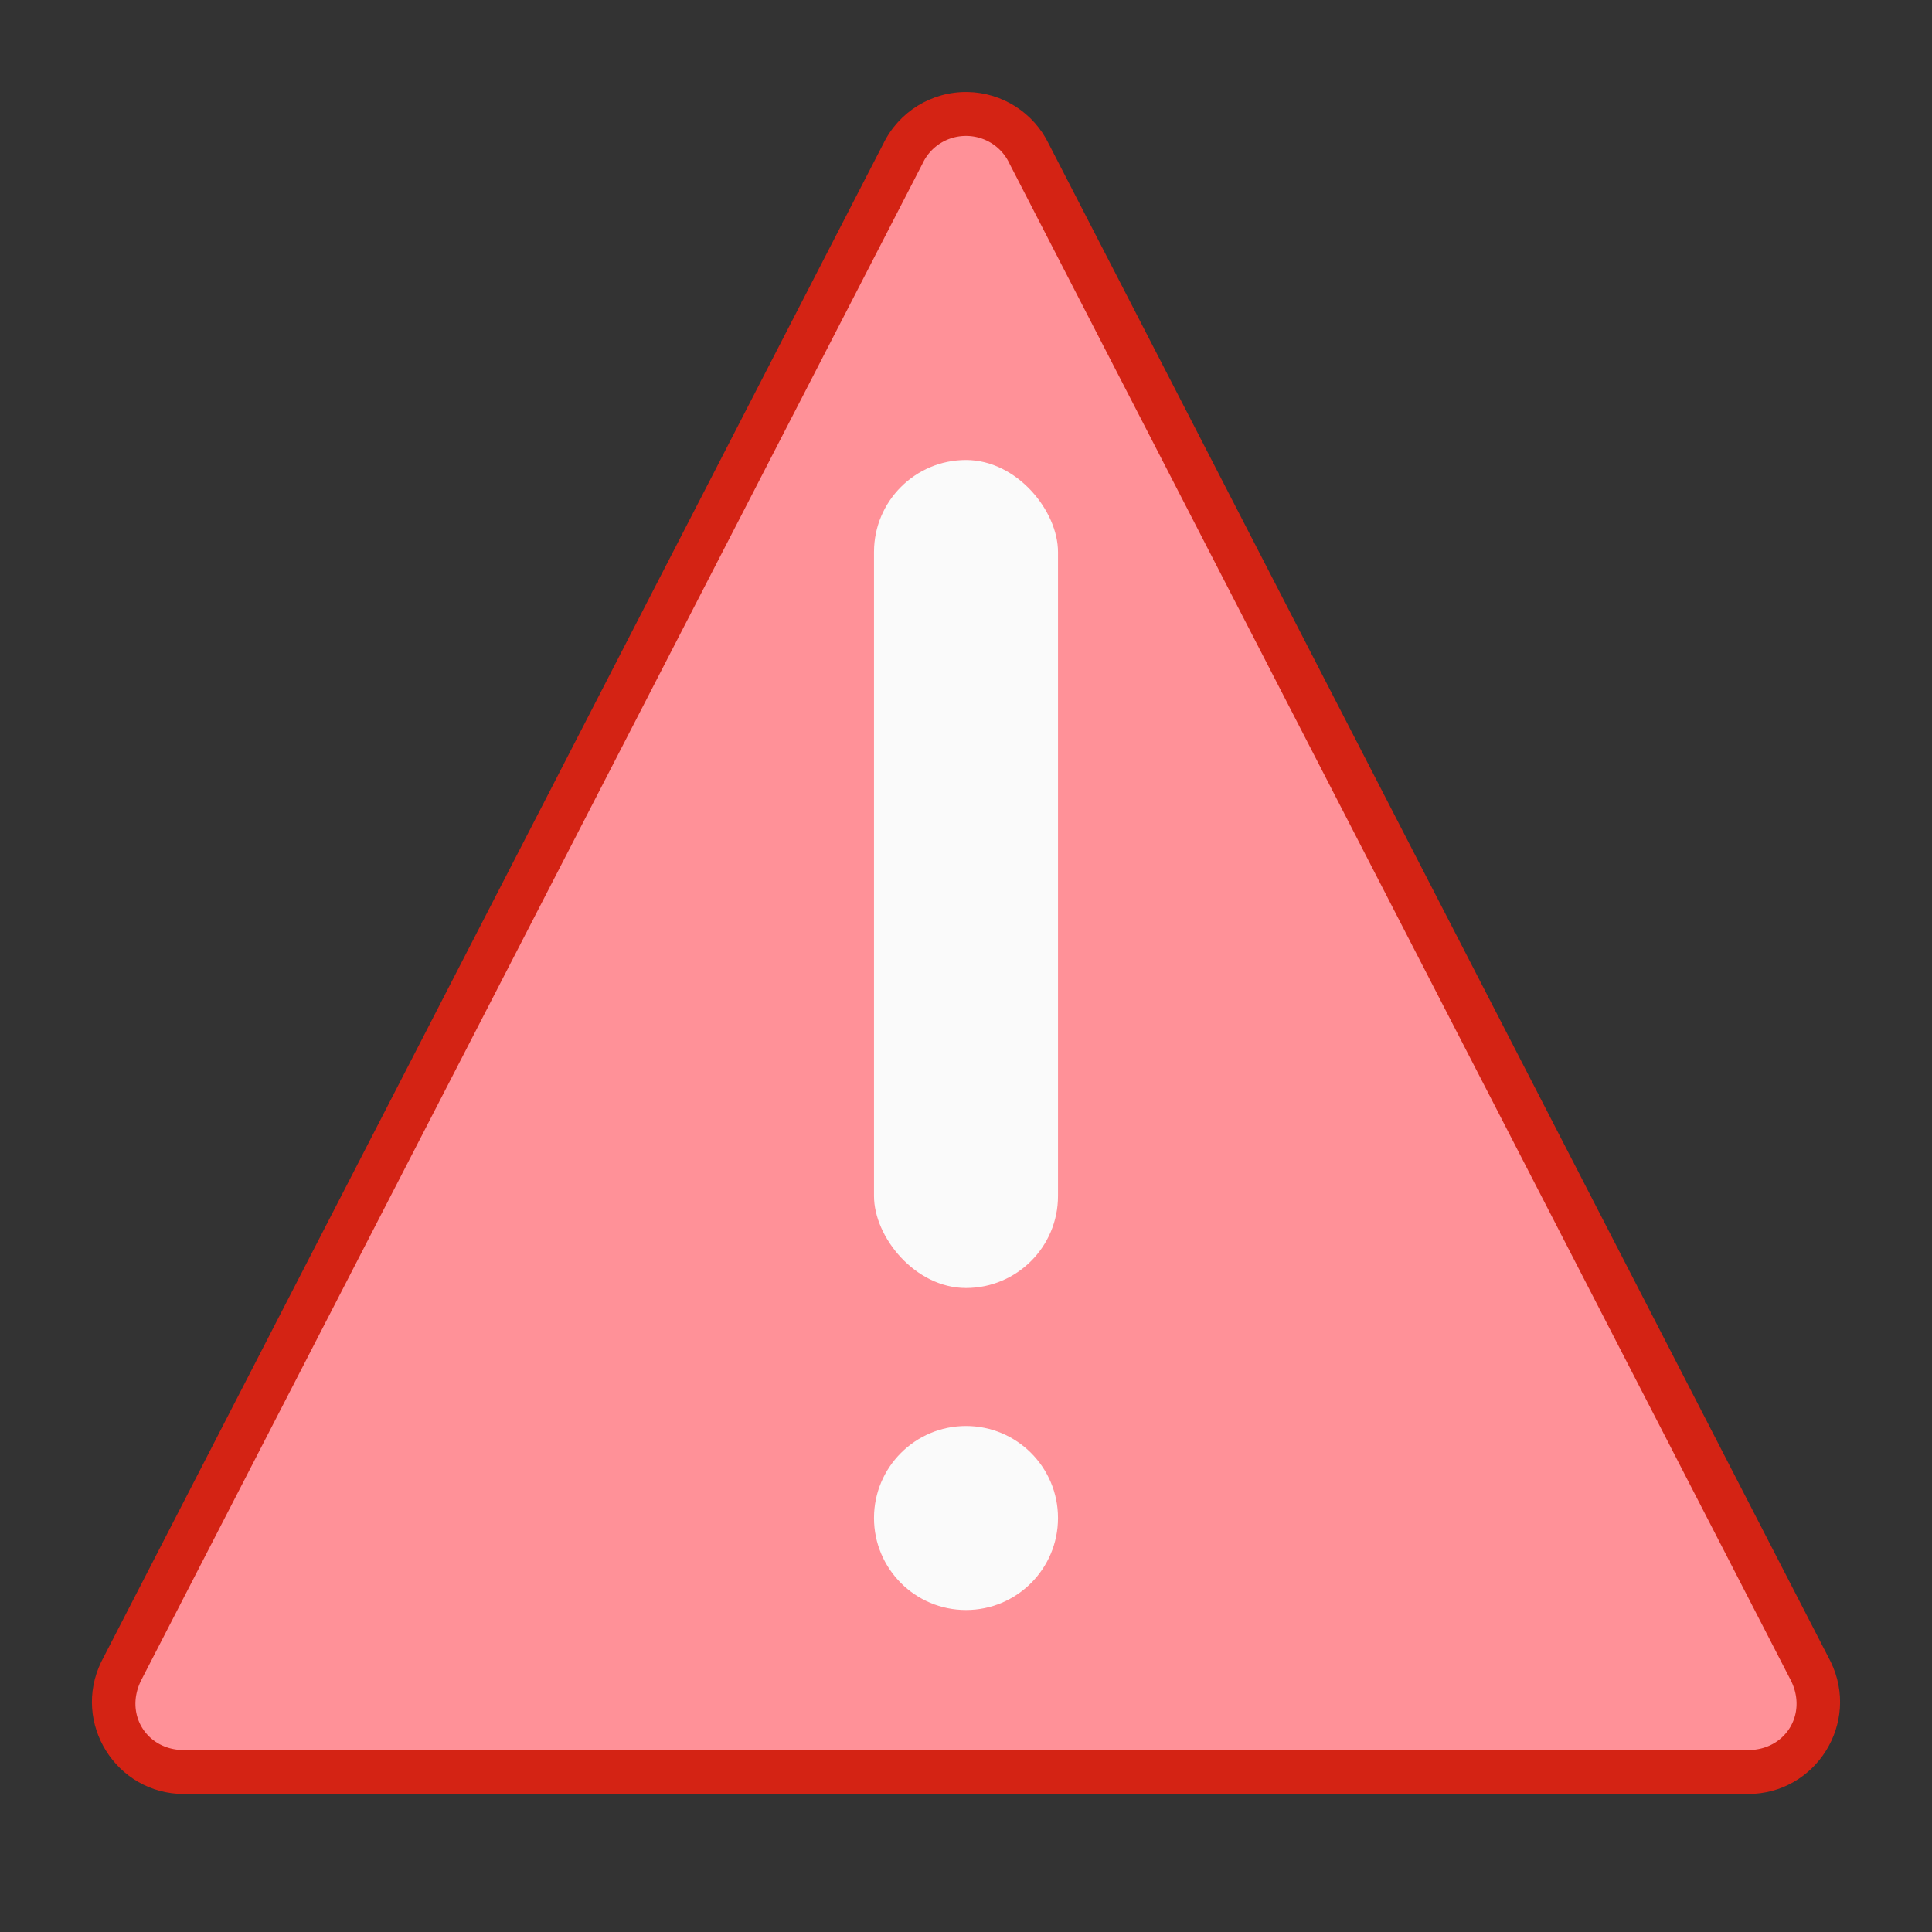 <svg height="42" viewBox="0 0 42 42" width="42" xmlns="http://www.w3.org/2000/svg">
<rect x="0" y="0" width="42" height="42" fill="#333333" stroke="none"/>
/&amp;amp;gt;<path d="m21.037 2c-.779-.014-1.496.426-1.836 1.127l-17 33c-.644 1.328.323 2.872 1.799 2.873h34c1.476-.001 2.443-1.545 1.799-2.873l-17-33c-.328-.677-1.009-1.113-1.762-1.127z" fill="#d42314" fill-rule="evenodd"/><path d="m21.02 2.955c-.409-.007-.78.219-.959.588a.955.955 0 0 1 -.01.021l-16.99 32.979c-0.0.001 0.0.001 0 .002-.352.728.13 1.5.939 1.5h34c.809-0 1.291-.772.939-1.5l-16.99-32.981a.955.955 0 0 1 -.01-.021c-.172-.356-.525-.58-.92-.588z" fill="#ff9198" fill-rule="evenodd"/><g fill="#fafafa"><circle cx="21" cy="33" r="2"/><rect height="18" ry="2" width="4" x="19" y="10"/></g></svg>